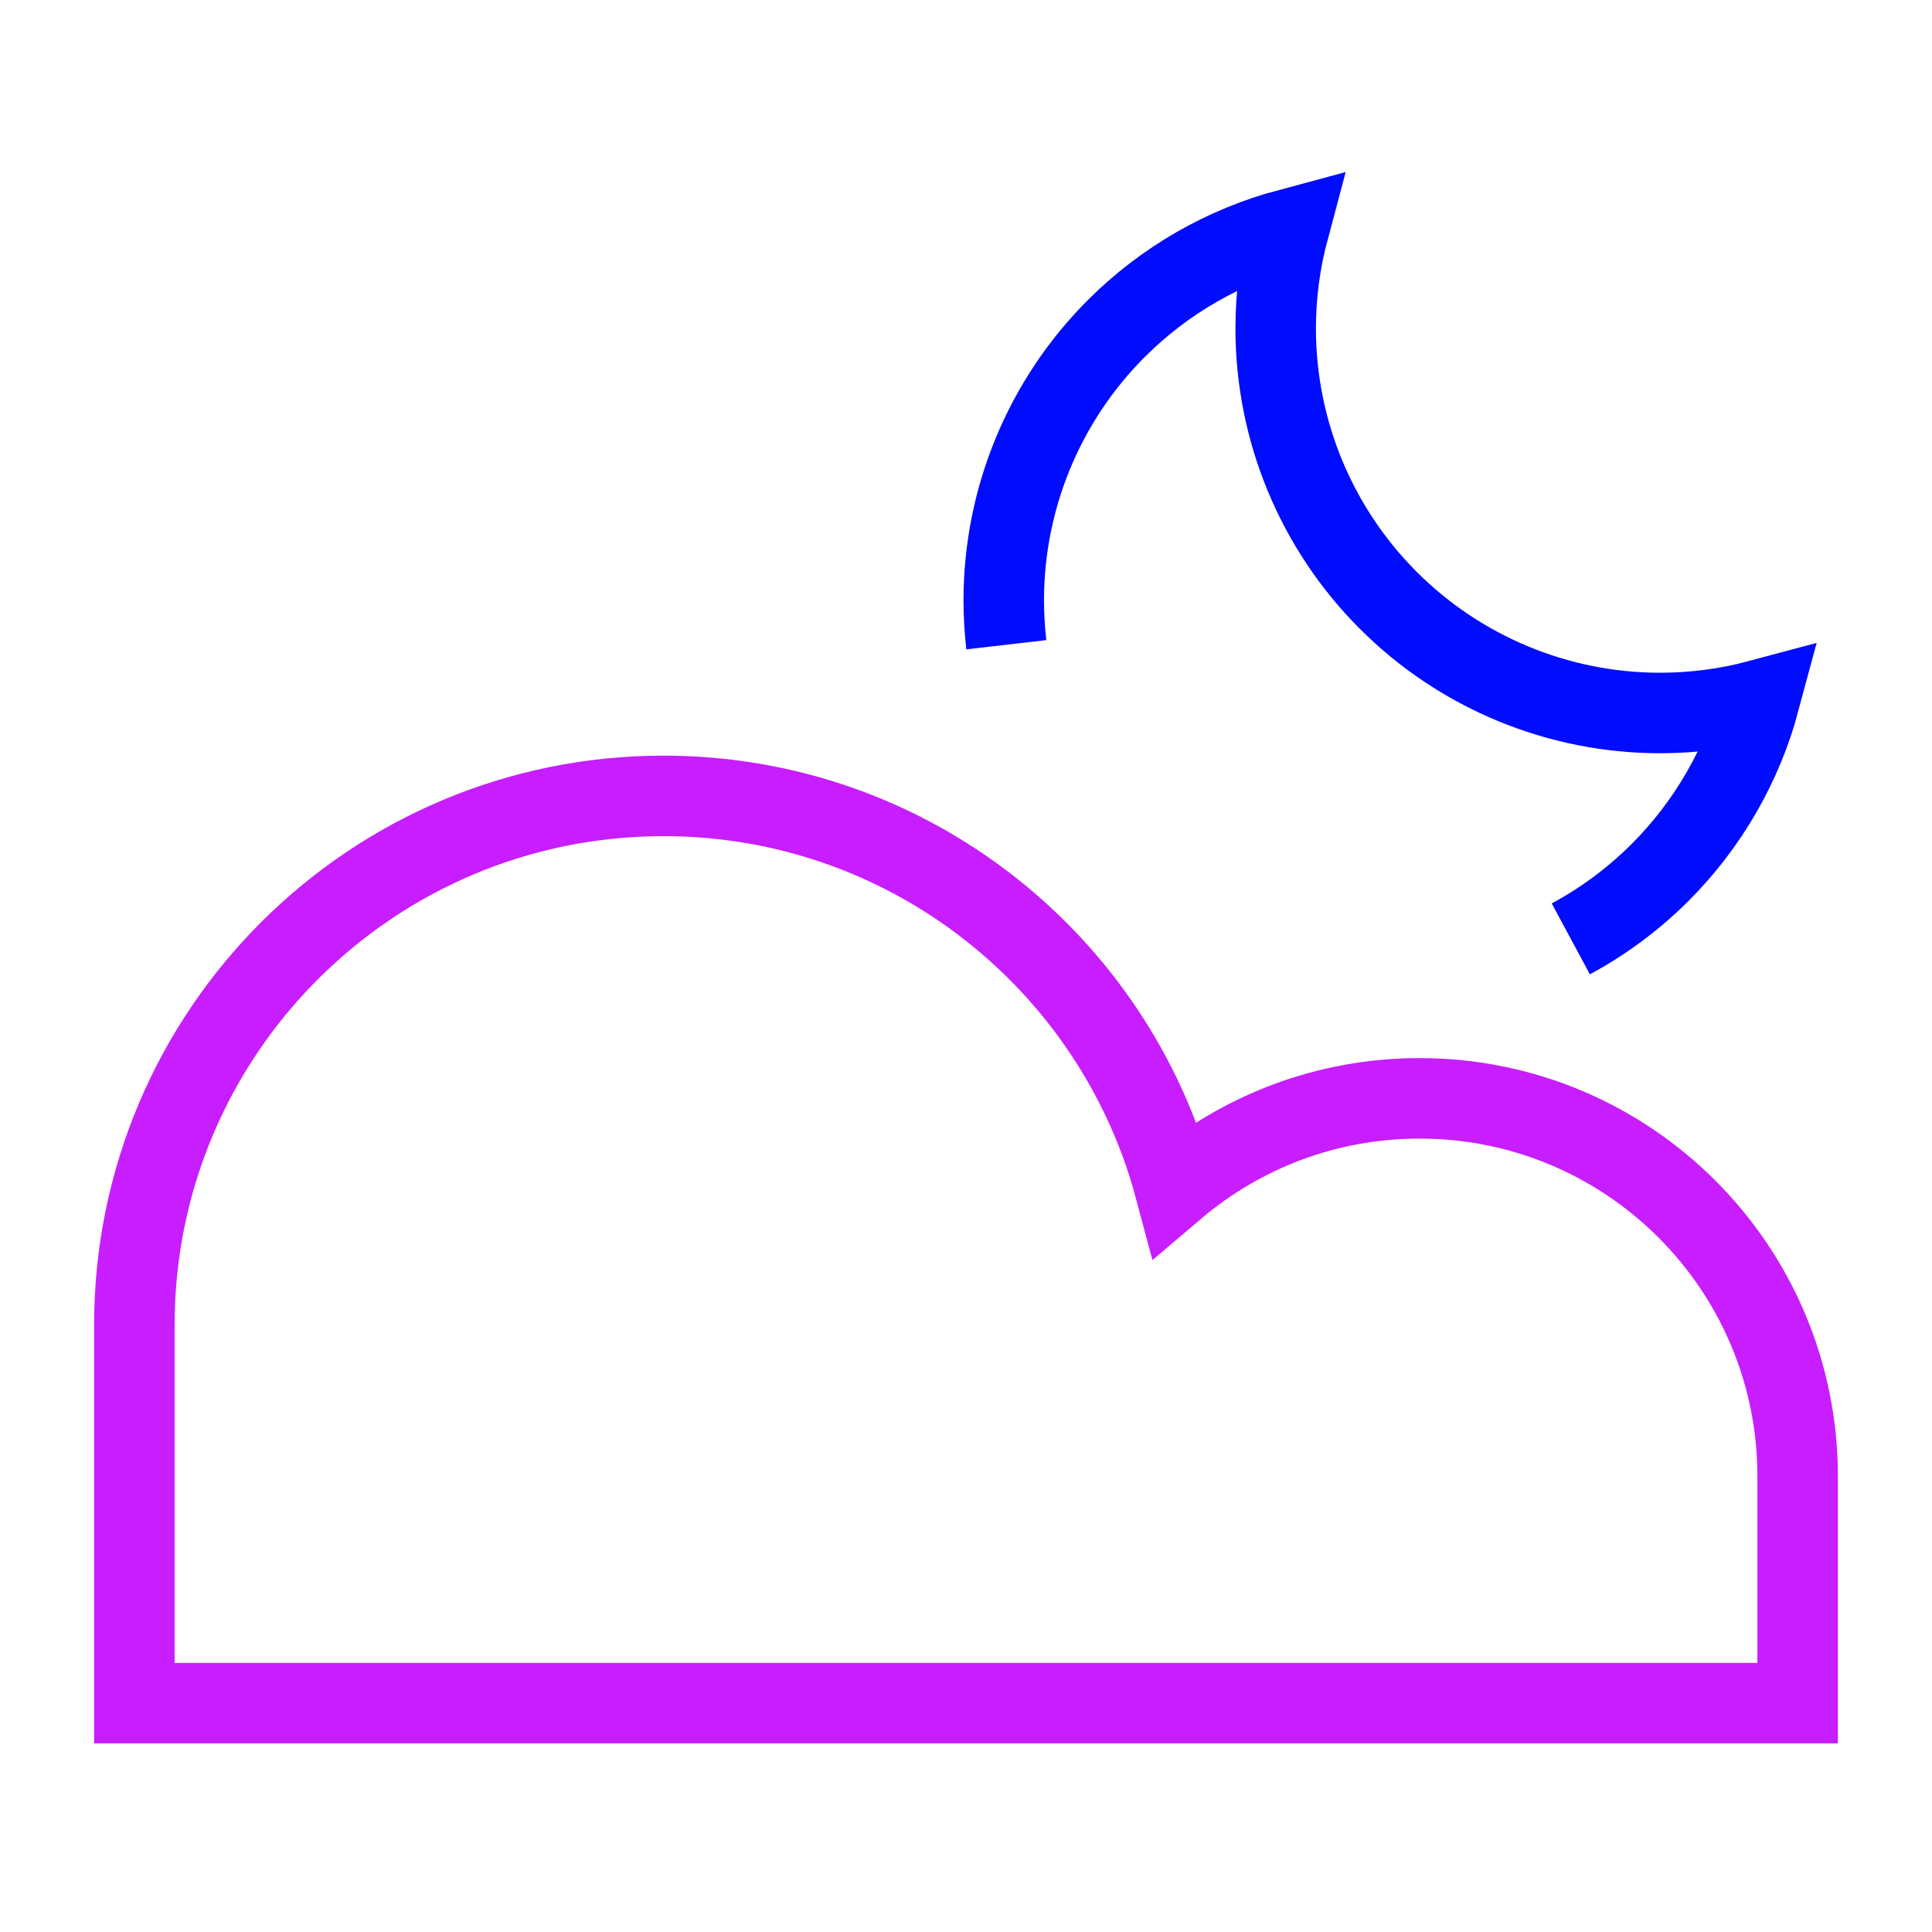 <svg xmlns="http://www.w3.org/2000/svg" fill="none" viewBox="-0.5 -0.5 24 24" id="Moon-Cloud--Streamline-Sharp-Neon">
  <desc>
    Moon Cloud Streamline Icon: https://streamlinehq.com
  </desc>
  <g id="moon-cloud--cloud-meteorology-cloudy-partly-sunny-weather">
    <path id="Subtract" stroke="#000cfe" d="M12.001 7.509c-0.021 -0.182 -0.032 -0.366 -0.032 -0.551 0 -1.267 0.503 -2.482 1.399 -3.378 0.598 -0.598 1.339 -1.021 2.142 -1.236 -0.107 0.4 -0.163 0.815 -0.163 1.236 0 1.267 0.503 2.482 1.399 3.378 0.896 0.896 2.111 1.399 3.378 1.399 0.421 0 0.837 -0.056 1.236 -0.163 -0.215 0.803 -0.638 1.543 -1.236 2.142 -0.331 0.331 -0.706 0.609 -1.111 0.827" stroke-width="1"></path>
    <path id="Rectangle 919" stroke="#c71dff" d="M7.743 9.387c-3.631 0 -6.574 2.943 -6.574 6.574v4.696h20.662v-2.817c0 -2.593 -2.102 -4.696 -4.696 -4.696 -1.159 0 -2.221 0.42 -3.04 1.116 -0.75 -2.806 -3.309 -4.873 -6.352 -4.873Z" stroke-width="1"></path>
  </g>
</svg>